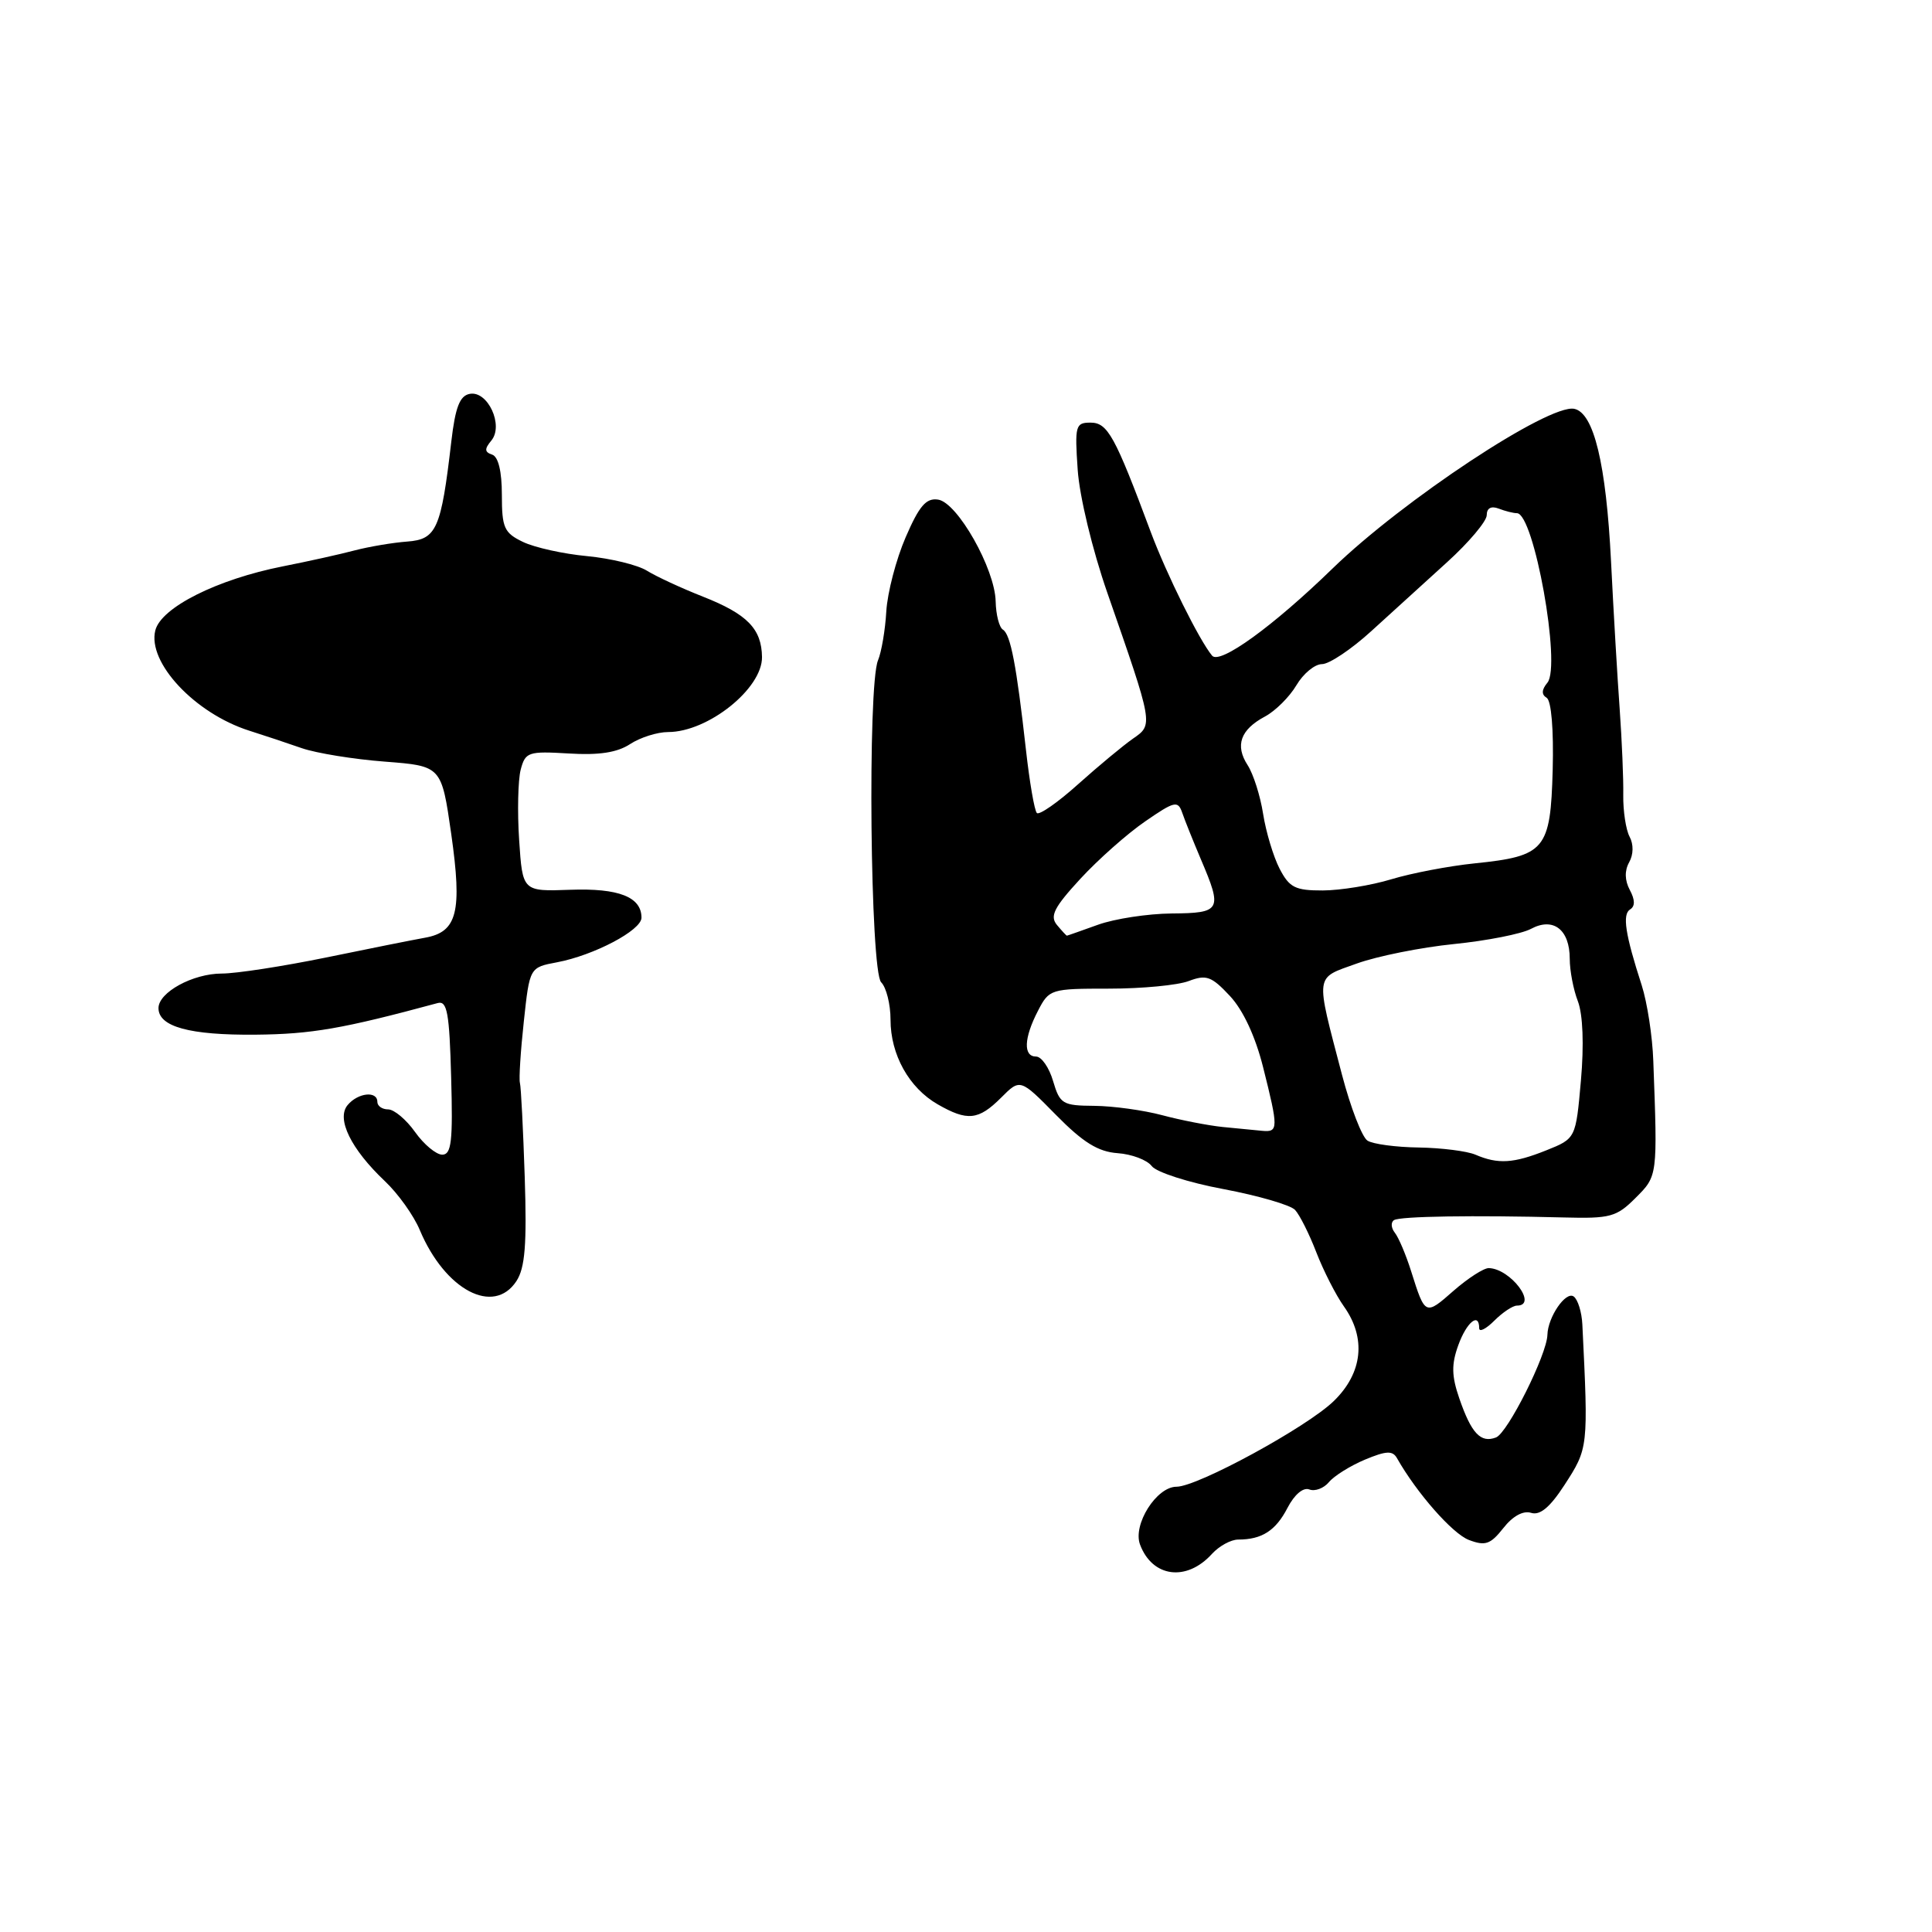 <?xml version="1.0" encoding="UTF-8" standalone="no"?>
<!DOCTYPE svg PUBLIC "-//W3C//DTD SVG 1.1//EN" "http://www.w3.org/Graphics/SVG/1.1/DTD/svg11.dtd" >
<svg xmlns="http://www.w3.org/2000/svg" xmlns:xlink="http://www.w3.org/1999/xlink" version="1.1" viewBox="0 0 256 256">
 <g >
 <path fill="currentColor"
d=" M 160.59 205.90 C 161.54 204.86 163.10 204.00 164.07 204.00 C 167.21 204.00 169.04 202.82 170.60 199.80 C 171.52 198.03 172.68 197.05 173.49 197.36 C 174.24 197.65 175.41 197.21 176.10 196.38 C 176.78 195.56 178.93 194.22 180.86 193.41 C 183.69 192.23 184.53 192.19 185.11 193.22 C 187.73 197.84 192.46 203.22 194.63 204.05 C 196.81 204.88 197.49 204.64 199.20 202.48 C 200.44 200.89 201.83 200.13 202.88 200.46 C 204.05 200.83 205.37 199.74 207.28 196.80 C 210.47 191.88 210.47 191.88 209.67 175.50 C 209.59 173.85 209.07 172.18 208.52 171.79 C 207.47 171.05 205.10 174.52 205.04 176.87 C 204.97 179.51 199.78 189.87 198.23 190.47 C 196.20 191.25 194.96 189.93 193.36 185.28 C 192.34 182.32 192.31 180.79 193.23 178.25 C 194.34 175.18 196.00 173.83 196.00 176.00 C 196.00 176.55 196.90 176.10 198.00 175.00 C 199.10 173.90 200.45 173.00 201.00 173.00 C 203.83 173.00 200.17 168.11 197.28 168.03 C 196.62 168.01 194.51 169.37 192.61 171.03 C 188.85 174.34 188.84 174.33 187.00 168.50 C 186.31 166.30 185.33 163.98 184.82 163.34 C 184.32 162.70 184.27 161.95 184.72 161.67 C 185.55 161.16 195.23 161.01 207.23 161.32 C 213.36 161.48 214.20 161.26 216.72 158.73 C 219.65 155.81 219.64 155.88 219.07 140.57 C 218.96 137.32 218.26 132.82 217.54 130.57 C 215.35 123.81 214.94 121.15 216.00 120.50 C 216.67 120.09 216.66 119.23 215.96 117.93 C 215.28 116.66 215.25 115.37 215.87 114.26 C 216.45 113.23 216.47 111.88 215.93 110.87 C 215.44 109.95 215.06 107.46 215.09 105.35 C 215.13 103.23 214.91 98.12 214.62 94.00 C 214.32 89.88 213.80 81.05 213.47 74.38 C 212.82 61.45 211.19 54.70 208.59 54.17 C 205.23 53.50 185.93 66.25 176.58 75.32 C 168.68 83.00 161.63 88.10 160.61 86.88 C 158.91 84.84 154.58 76.11 152.48 70.49 C 147.72 57.72 146.77 56.00 144.49 56.00 C 142.51 56.00 142.40 56.41 142.80 62.25 C 143.04 65.78 144.75 72.86 146.71 78.50 C 152.85 96.14 152.83 96.00 150.13 97.87 C 148.84 98.77 145.57 101.48 142.87 103.90 C 140.18 106.32 137.71 108.04 137.39 107.73 C 137.07 107.41 136.42 103.63 135.94 99.32 C 134.69 88.15 133.91 84.06 132.89 83.43 C 132.40 83.13 131.97 81.45 131.93 79.69 C 131.84 75.38 126.87 66.58 124.30 66.20 C 122.72 65.96 121.80 67.03 120.00 71.20 C 118.74 74.11 117.59 78.53 117.44 81.00 C 117.30 83.47 116.80 86.40 116.34 87.50 C 114.94 90.85 115.31 128.71 116.76 130.16 C 117.44 130.84 118.00 133.07 118.00 135.12 C 118.00 139.75 120.45 144.15 124.25 146.33 C 128.19 148.59 129.65 148.44 132.64 145.46 C 135.18 142.91 135.18 142.91 139.92 147.73 C 143.51 151.38 145.50 152.61 148.08 152.80 C 149.96 152.93 152.00 153.70 152.61 154.51 C 153.21 155.32 157.49 156.70 162.11 157.56 C 166.72 158.43 171.00 159.67 171.60 160.32 C 172.21 160.97 173.48 163.50 174.42 165.94 C 175.37 168.39 177.01 171.61 178.07 173.10 C 181.06 177.30 180.57 181.92 176.73 185.65 C 173.17 189.11 158.68 197.00 155.89 197.00 C 153.24 197.00 150.07 202.02 151.06 204.66 C 152.69 209.02 157.23 209.61 160.59 205.90 Z  M 68.43 169.75 C 69.57 168.00 69.82 164.92 69.53 155.98 C 69.32 149.65 69.04 144.02 68.89 143.48 C 68.75 142.94 68.98 139.28 69.41 135.34 C 70.18 128.19 70.18 128.19 73.80 127.51 C 78.69 126.59 85.00 123.27 85.00 121.60 C 85.00 118.85 81.98 117.67 75.57 117.90 C 69.24 118.13 69.24 118.13 68.79 111.31 C 68.54 107.57 68.64 103.38 68.99 102.00 C 69.61 99.65 69.98 99.52 75.36 99.84 C 79.37 100.09 81.78 99.72 83.50 98.59 C 84.83 97.72 87.10 97.00 88.53 97.00 C 93.81 97.00 101.02 91.24 100.97 87.06 C 100.92 83.32 99.01 81.37 93.15 79.06 C 90.28 77.93 86.94 76.38 85.72 75.62 C 84.50 74.86 80.93 73.99 77.80 73.69 C 74.66 73.40 70.84 72.55 69.30 71.81 C 66.80 70.61 66.50 69.94 66.50 65.57 C 66.50 62.46 66.03 60.51 65.21 60.24 C 64.20 59.90 64.18 59.49 65.11 58.37 C 66.77 56.36 64.63 51.73 62.24 52.19 C 60.92 52.44 60.33 53.96 59.80 58.51 C 58.45 70.11 57.85 71.47 53.96 71.76 C 52.06 71.90 48.92 72.43 47.00 72.93 C 45.08 73.44 40.80 74.39 37.50 75.04 C 28.78 76.76 21.35 80.49 20.58 83.53 C 19.51 87.78 25.81 94.51 33.00 96.81 C 34.93 97.42 38.08 98.47 40.00 99.14 C 41.92 99.80 46.88 100.61 51.00 100.92 C 58.50 101.50 58.50 101.50 59.79 110.50 C 61.26 120.84 60.59 123.49 56.33 124.25 C 54.77 124.53 48.85 125.71 43.18 126.88 C 37.50 128.04 31.30 129.00 29.39 129.00 C 25.56 129.00 21.00 131.49 21.00 133.58 C 21.00 136.05 25.13 137.18 33.86 137.10 C 41.29 137.03 45.39 136.32 58.00 132.91 C 59.25 132.57 59.55 134.21 59.78 142.75 C 60.02 151.22 59.82 153.00 58.60 153.00 C 57.80 153.00 56.17 151.65 55.00 150.00 C 53.83 148.35 52.22 147.00 51.43 147.00 C 50.64 147.00 50.00 146.55 50.00 146.00 C 50.00 144.51 47.42 144.79 46.06 146.43 C 44.54 148.25 46.50 152.25 50.99 156.50 C 52.74 158.15 54.83 161.07 55.63 163.00 C 58.98 170.95 65.42 174.35 68.43 169.75 Z  M 195.50 153.00 C 194.40 152.53 191.03 152.10 188.00 152.05 C 184.97 152.01 181.91 151.60 181.20 151.14 C 180.48 150.69 178.96 146.76 177.82 142.41 C 174.27 128.83 174.16 129.70 179.79 127.67 C 182.52 126.69 188.31 125.53 192.67 125.09 C 197.02 124.65 201.61 123.75 202.86 123.08 C 205.82 121.49 208.00 123.17 208.00 127.06 C 208.00 128.60 208.48 131.14 209.08 132.68 C 209.74 134.43 209.90 138.43 209.48 143.18 C 208.80 150.86 208.80 150.86 204.88 152.43 C 200.55 154.16 198.50 154.29 195.50 153.00 Z  M 162.00 149.33 C 160.07 149.13 156.47 148.43 154.00 147.77 C 151.53 147.11 147.47 146.55 145.00 146.53 C 140.80 146.50 140.44 146.29 139.54 143.25 C 139.02 141.46 138.00 140.00 137.29 140.00 C 135.57 140.00 135.66 137.56 137.53 133.95 C 139.02 131.06 139.21 131.00 146.96 131.00 C 151.31 131.00 156.06 130.55 157.52 129.99 C 159.84 129.11 160.53 129.36 162.96 131.96 C 164.72 133.84 166.34 137.32 167.37 141.42 C 169.41 149.53 169.40 150.04 167.25 149.84 C 166.29 149.75 163.93 149.52 162.00 149.33 Z  M 140.05 122.56 C 139.08 121.39 139.66 120.24 143.15 116.45 C 145.52 113.88 149.38 110.46 151.74 108.84 C 155.64 106.15 156.08 106.05 156.65 107.69 C 156.99 108.69 158.11 111.47 159.13 113.88 C 162.00 120.61 161.80 120.99 155.25 121.04 C 152.09 121.07 147.70 121.74 145.50 122.53 C 143.30 123.32 141.44 123.98 141.37 123.98 C 141.30 123.99 140.71 123.35 140.05 122.56 Z  M 169.55 115.10 C 168.73 113.51 167.75 110.25 167.37 107.85 C 167.00 105.46 166.07 102.55 165.32 101.39 C 163.62 98.77 164.36 96.68 167.62 94.94 C 169.00 94.20 170.87 92.34 171.78 90.80 C 172.69 89.26 174.21 88.00 175.17 88.00 C 176.13 88.00 179.07 86.03 181.70 83.63 C 184.34 81.23 188.86 77.12 191.75 74.49 C 194.64 71.87 197.00 69.06 197.00 68.26 C 197.00 67.33 197.58 67.01 198.58 67.39 C 199.45 67.73 200.54 68.00 201.00 68.00 C 203.26 68.00 206.89 88.22 205.04 90.46 C 204.27 91.39 204.23 92.03 204.94 92.46 C 205.56 92.85 205.88 96.67 205.74 102.01 C 205.45 112.61 204.76 113.44 195.40 114.40 C 191.99 114.75 187.02 115.70 184.35 116.51 C 181.68 117.32 177.60 117.98 175.28 117.99 C 171.62 118.00 170.85 117.61 169.55 115.10 Z "/>
</g>
</svg>